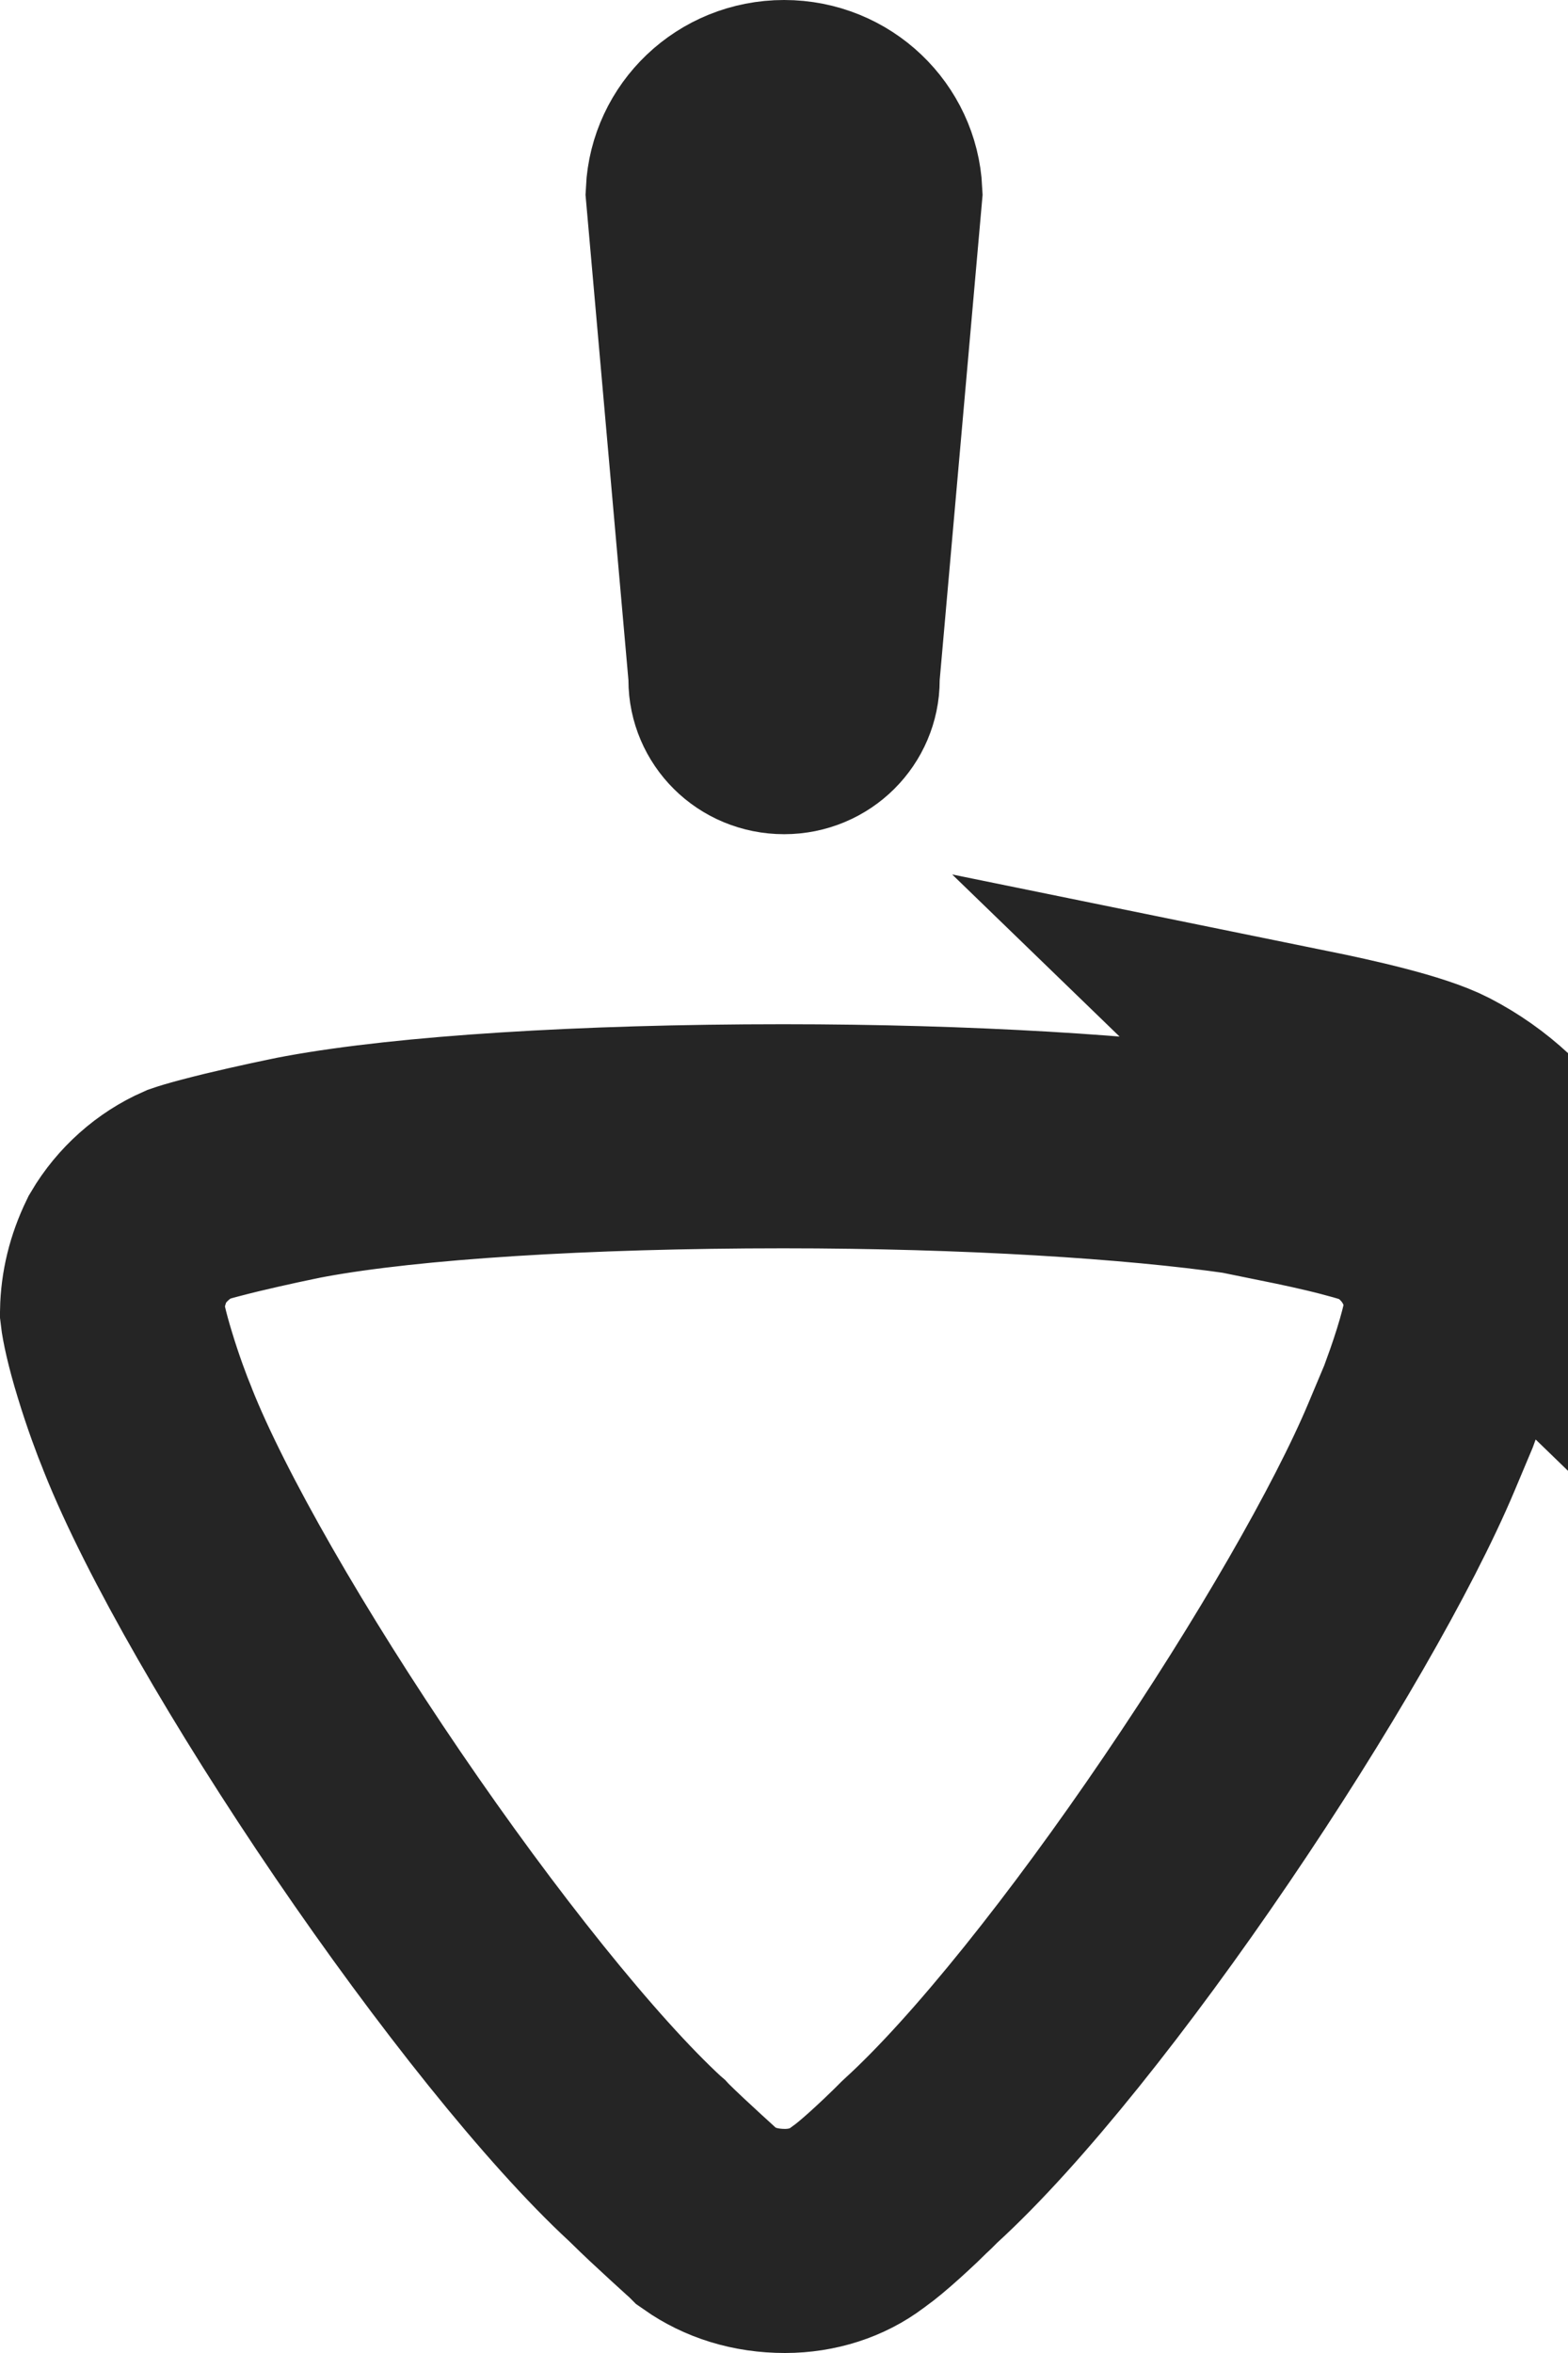 <svg width="14" height="21" viewBox="0 0 14 21" fill="none" xmlns="http://www.w3.org/2000/svg">
<path d="M12.383 10.685C12.775 10.888 13 11.275 13 11.667V11.709C13 11.711 12.999 11.715 12.999 11.719C12.997 11.732 12.995 11.749 12.991 11.772C12.983 11.818 12.97 11.875 12.953 11.942C12.918 12.077 12.87 12.229 12.818 12.377C12.796 12.438 12.775 12.497 12.755 12.551L12.602 12.915C12.265 13.718 11.538 14.981 10.683 16.239C9.826 17.501 8.909 18.657 8.222 19.284L8.208 19.297L8.194 19.311L8.145 19.36C8.144 19.361 8.143 19.361 8.143 19.362C8.09 19.414 8.001 19.499 7.906 19.585C7.802 19.679 7.721 19.745 7.678 19.775L7.663 19.786L7.648 19.797C7.479 19.925 7.253 20 7.009 20C6.742 20 6.511 19.925 6.324 19.794C6.305 19.775 6.285 19.757 6.268 19.742C6.25 19.725 6.232 19.709 6.213 19.692C6.186 19.667 6.157 19.641 6.123 19.61C6.015 19.511 5.895 19.4 5.79 19.296L5.778 19.283L5.764 19.271C5.101 18.659 4.165 17.487 3.285 16.196C2.406 14.906 1.655 13.604 1.321 12.764L1.318 12.756L1.315 12.748C1.269 12.637 1.186 12.416 1.115 12.181C1.042 11.944 1.008 11.777 1 11.706C1.004 11.515 1.048 11.331 1.138 11.145C1.266 10.928 1.461 10.756 1.682 10.659C1.711 10.649 1.778 10.628 1.886 10.6C2 10.57 2.132 10.538 2.261 10.509C2.389 10.48 2.509 10.454 2.597 10.436C2.63 10.429 2.658 10.424 2.68 10.419L2.733 10.409C3.646 10.242 5.206 10.141 6.992 10.141C8.648 10.141 10.136 10.236 11.093 10.374C11.118 10.38 11.144 10.385 11.164 10.389L11.169 10.39L11.459 10.448C11.46 10.448 11.46 10.449 11.46 10.449C11.642 10.486 11.854 10.531 12.046 10.581C12.142 10.606 12.224 10.629 12.29 10.651C12.349 10.671 12.377 10.683 12.383 10.685C12.384 10.686 12.384 10.686 12.383 10.685ZM12.383 10.685C12.383 10.685 12.383 10.685 12.383 10.685L12.843 9.798M12.383 10.685L12.843 9.798M12.843 9.798C12.592 9.668 12.031 9.544 11.658 9.468L14 11.735V11.667C14 10.892 13.558 10.168 12.843 9.798ZM7.394 5.981L7.39 6.025V6.07C7.39 6.268 7.225 6.445 7.001 6.445C6.776 6.445 6.611 6.269 6.611 6.07V6.025L6.607 5.981L6.23 1.719C6.249 1.327 6.578 1 7.001 1C7.423 1 7.752 1.327 7.771 1.719L7.394 5.981Z" stroke="#252525" stroke-width="2"/>
</svg>
